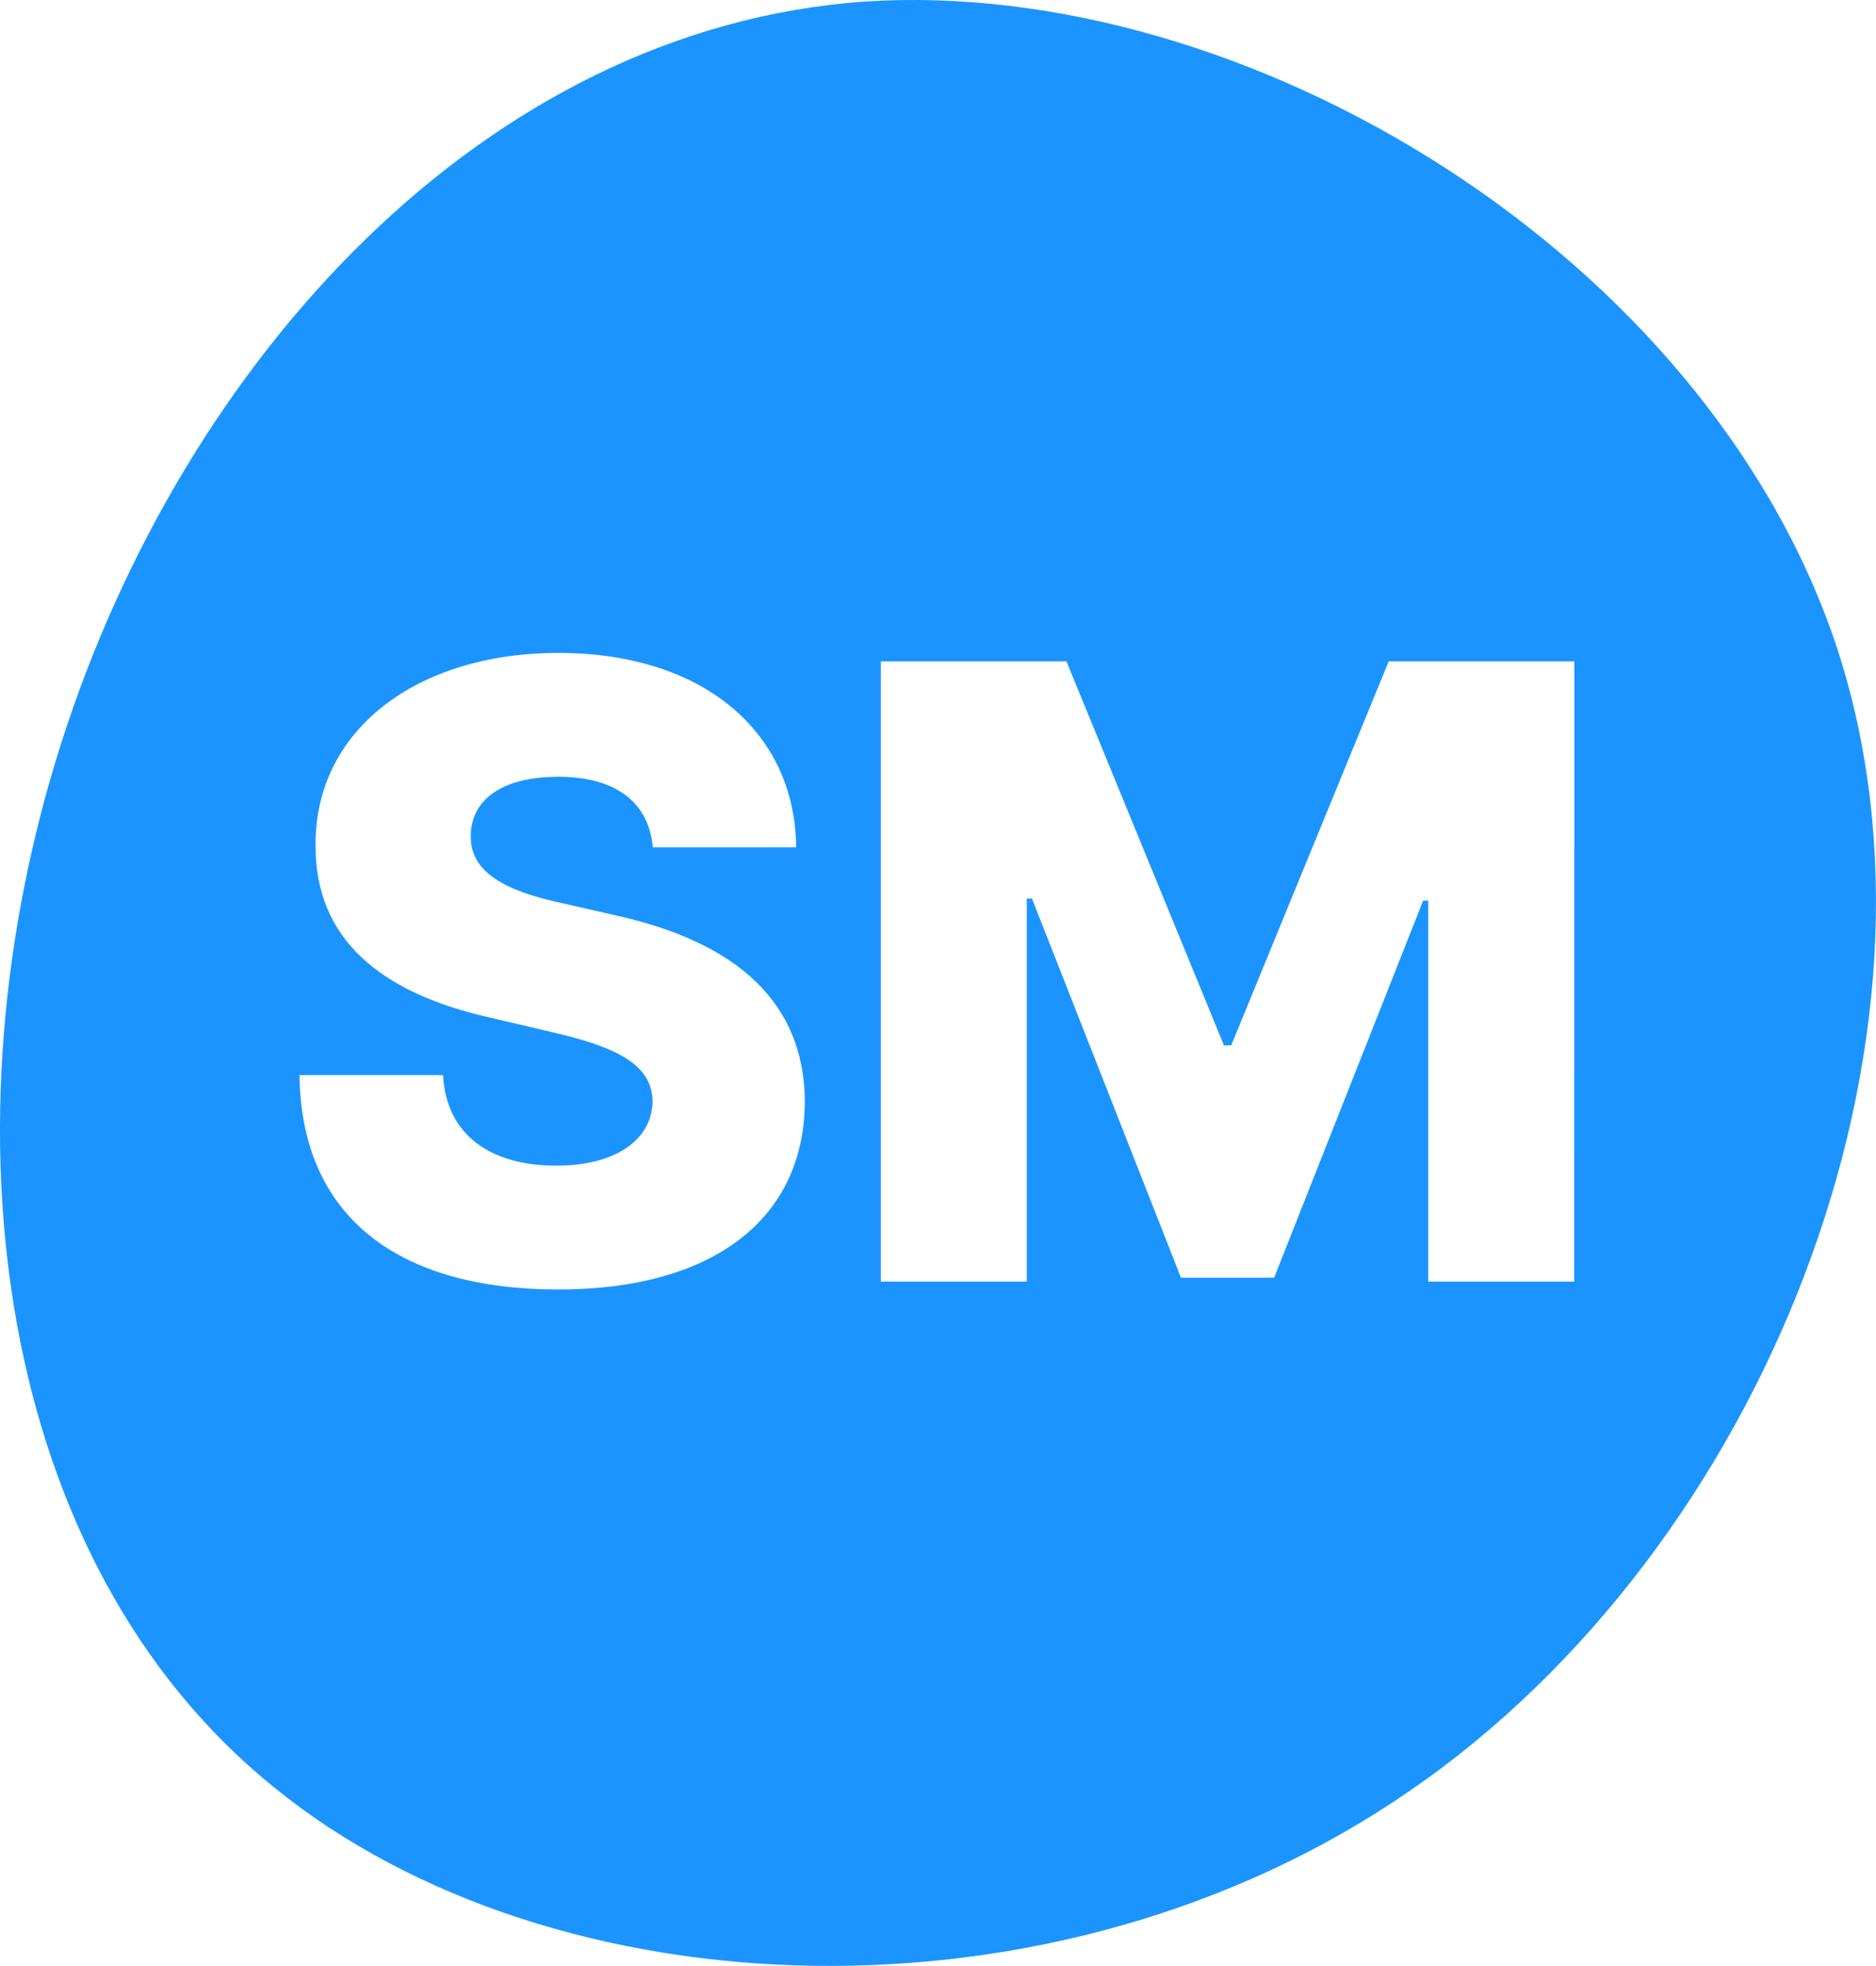 <svg id="Layer_1" data-name="Layer 1" xmlns="http://www.w3.org/2000/svg" viewBox="0 0 431.86 452.59"><defs><style>.cls-1{fill:#1B94FF;}</style></defs><title>SMdC</title><path class="cls-1" d="M457,172.48C427,82,321,18,233.17,23.78c-87.44,6.16-156.8,82.44-184.92,170.66S32.84,382.83,97.18,434.84c64.34,52.41,180.3,57,261.59.78C440.06,379.75,486.68,263,457,172.48ZM162.62,320.27c-35.91,0-59.12-16-59.54-49.35h33.05c.76,13.73,10.81,20.84,26.07,20.84,13.87,0,22-6.07,22.17-14.78-.13-8-7.18-12.27-22.87-15.89l-14.91-3.49c-24.68-5.64-39.88-17.85-39.81-39.53-.21-26.56,23.28-44.34,55.91-44.34,33.18,0,54.45,18.05,54.73,44.75h-33c-.9-10.17-8.3-16.24-21.75-16.24s-20.08,5.65-20.15,13.46c-.27,8.5,7.95,12.83,20.92,15.61l12.27,2.8c28.17,6.2,43.57,20.14,43.71,42.94C219.23,304.17,198.17,320.27,162.62,320.27Zm233.92-1.81H362.93v-87.7h-1.18l-34.3,86.8H306l-34.3-87.29h-1.19v88.19h-33.6V175.68h42.73l36.26,88.4h1.67l36.25-88.4h42.74Z" transform="translate(-34.14 -23.42)"/></svg>
